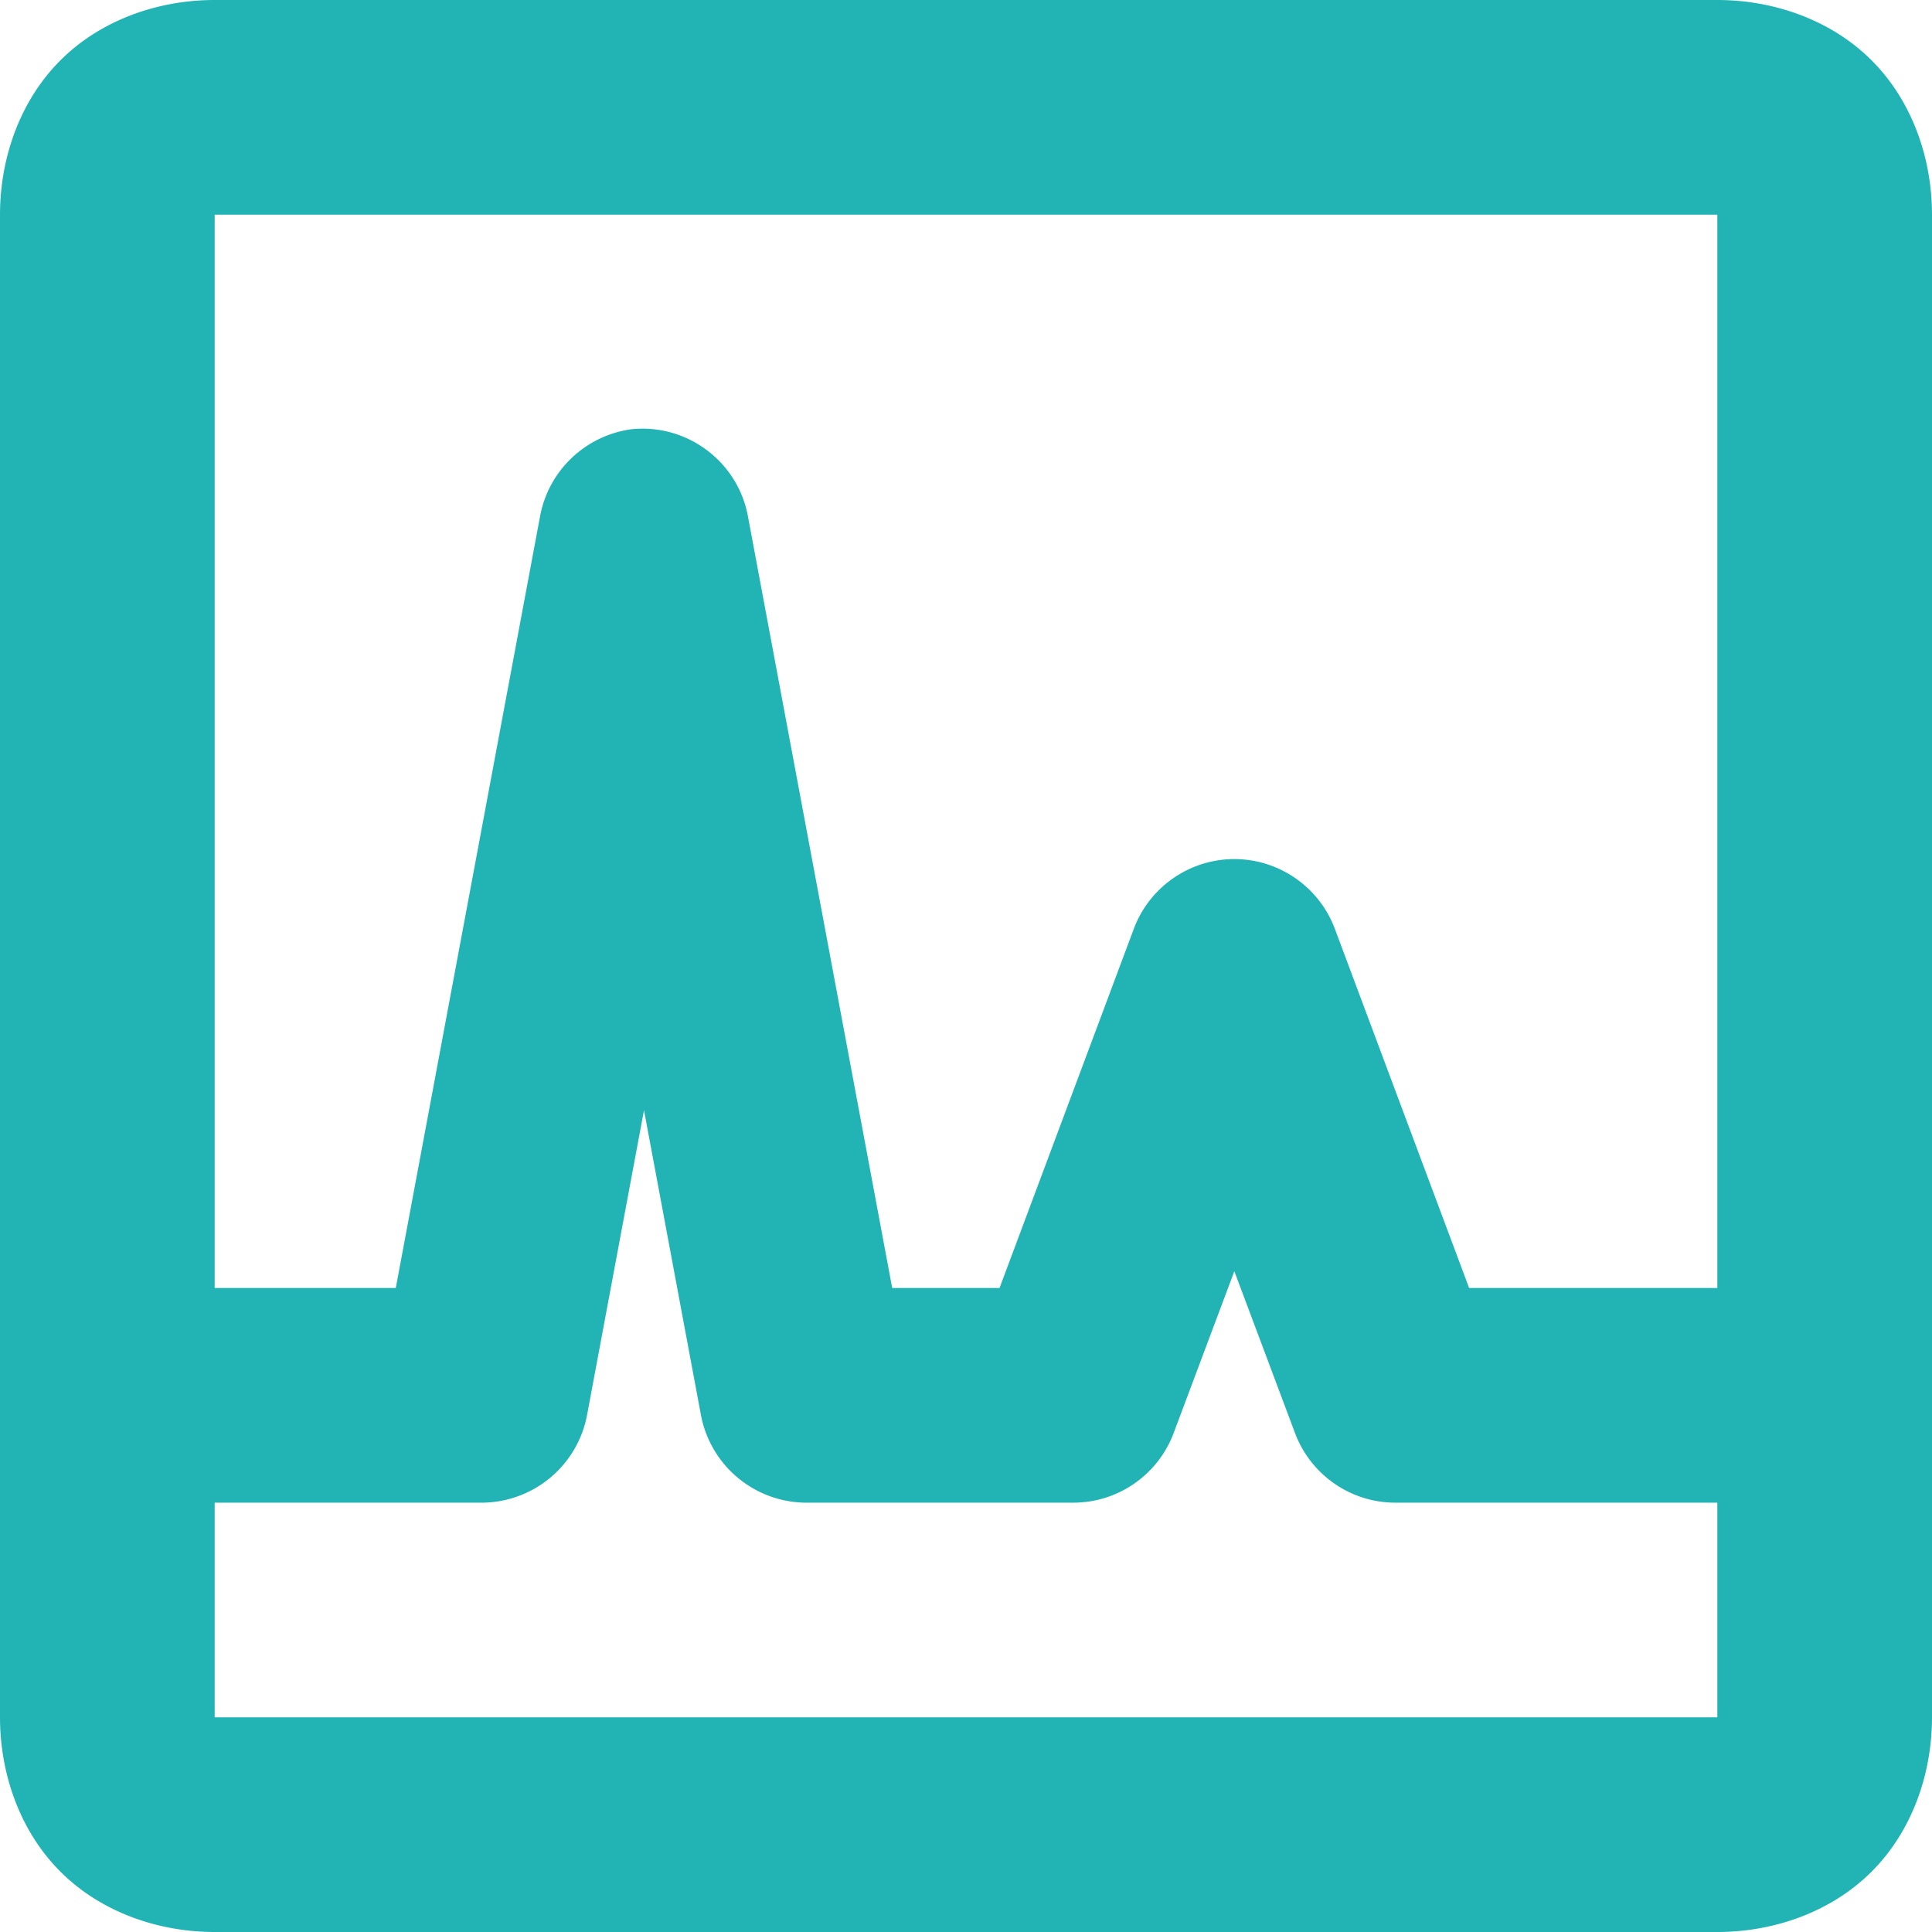 <svg width="450" height="450" fill="none" xmlns="http://www.w3.org/2000/svg"><path d="M50 0C36.914 0 23.535 4.59 14.062 14.063 4.59 23.535 0 36.913 0 50v350c0 13.086 4.59 26.465 14.063 35.938C23.535 445.41 36.913 450 50 450h350c13.086 0 26.465-4.59 35.938-14.062C445.41 426.465 450 413.086 450 400V50c0-13.086-4.59-26.465-14.062-35.938C426.465 4.59 413.086 0 400 0H50Zm0 50h350v250h-57.812l-31.25-83.594c-3.614-9.765-12.989-16.308-23.438-16.308-10.449 0-19.824 6.543-23.438 16.308L232.812 300h-25l-33.593-179.688c-2.344-12.89-14.356-21.777-27.344-20.312-10.645 1.562-19.141 9.668-21.094 20.312L92.187 300H50V50Zm100 208.594 13.281 71.094A25.058 25.058 0 0 0 187.5 350H250c10.449 0 19.824-6.543 23.438-16.406l14.062-37.5 14.062 37.5C305.176 343.457 314.551 350 325 350h75v50H50v-50h62.5a25.058 25.058 0 0 0 24.219-20.312L150 258.594Z" fill="#22B4B4"/></svg>